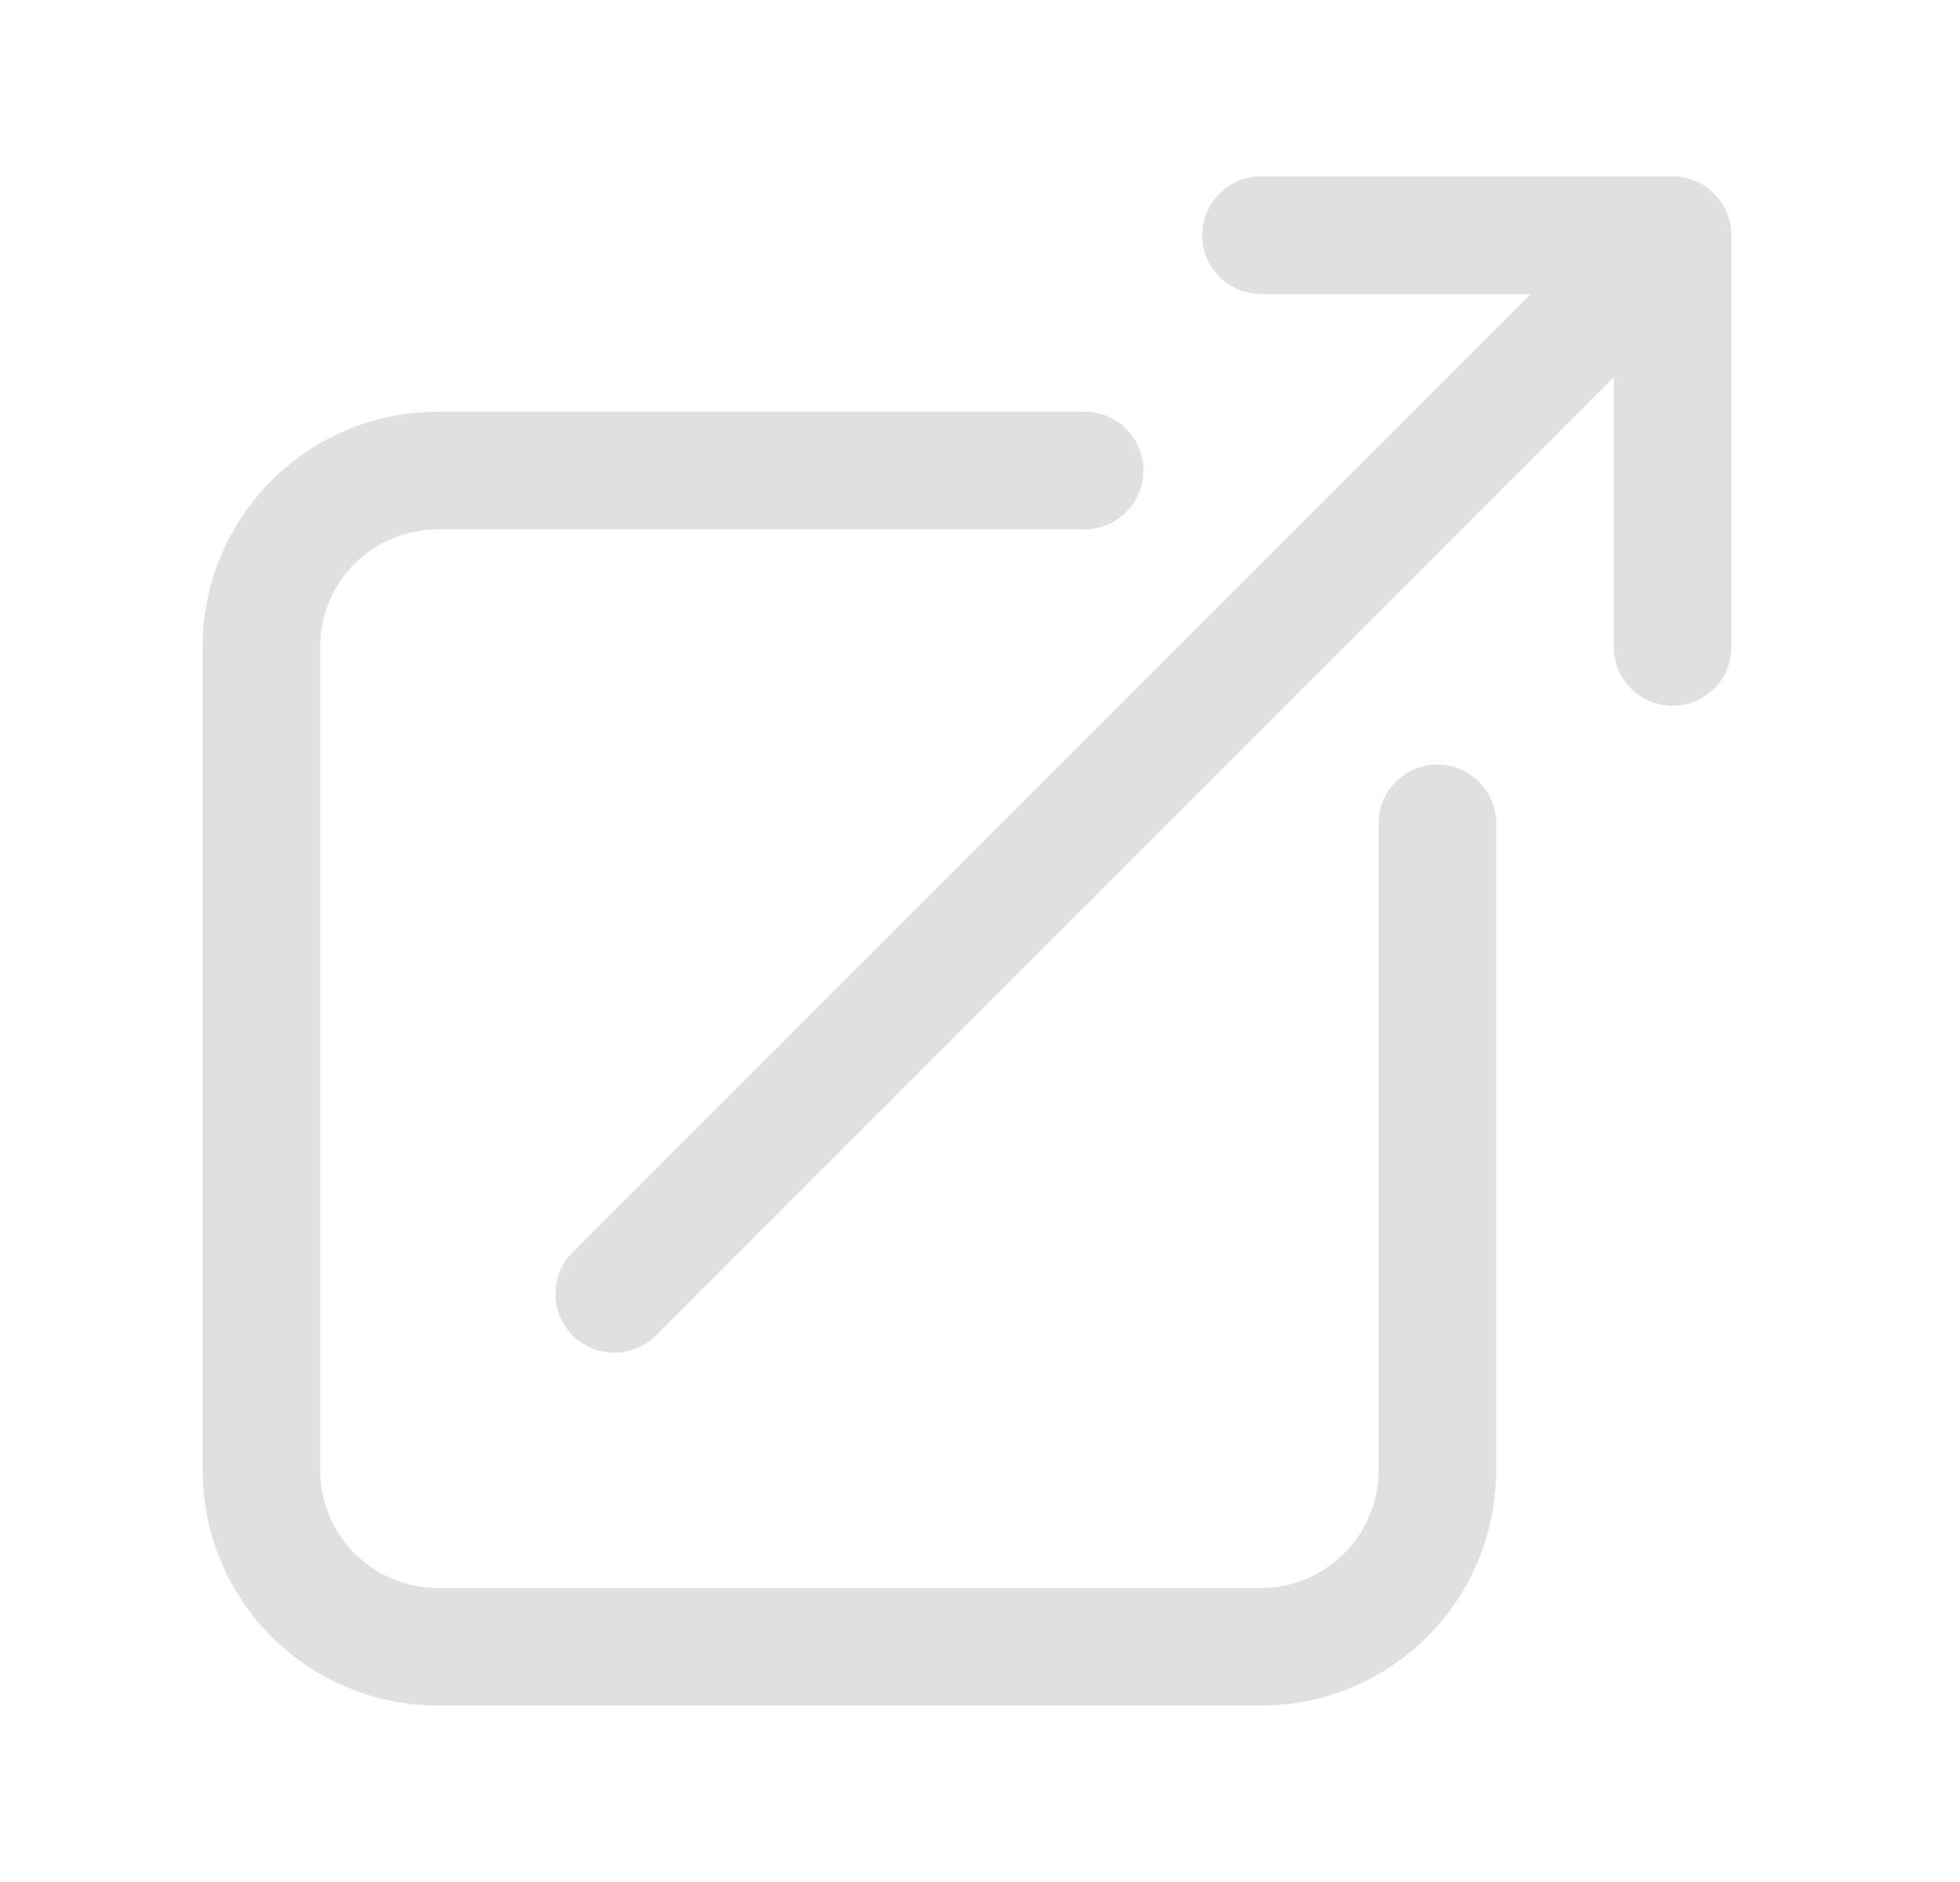 <svg width="25" height="24" viewBox="0 0 25 24" fill="none" xmlns="http://www.w3.org/2000/svg">
<path d="M13.834 6H5.584C4.341 6 3.334 7.007 3.334 8.25V18.75C3.334 19.993 4.341 21 5.584 21H16.084C17.327 21 18.334 19.993 18.334 18.75V10.5M7.834 16.5L21.334 3M21.334 3L16.084 3M21.334 3V8.25" stroke="#E0E0E2" stroke-width="1.5" stroke-linecap="round" stroke-linejoin="round"/>
</svg>
